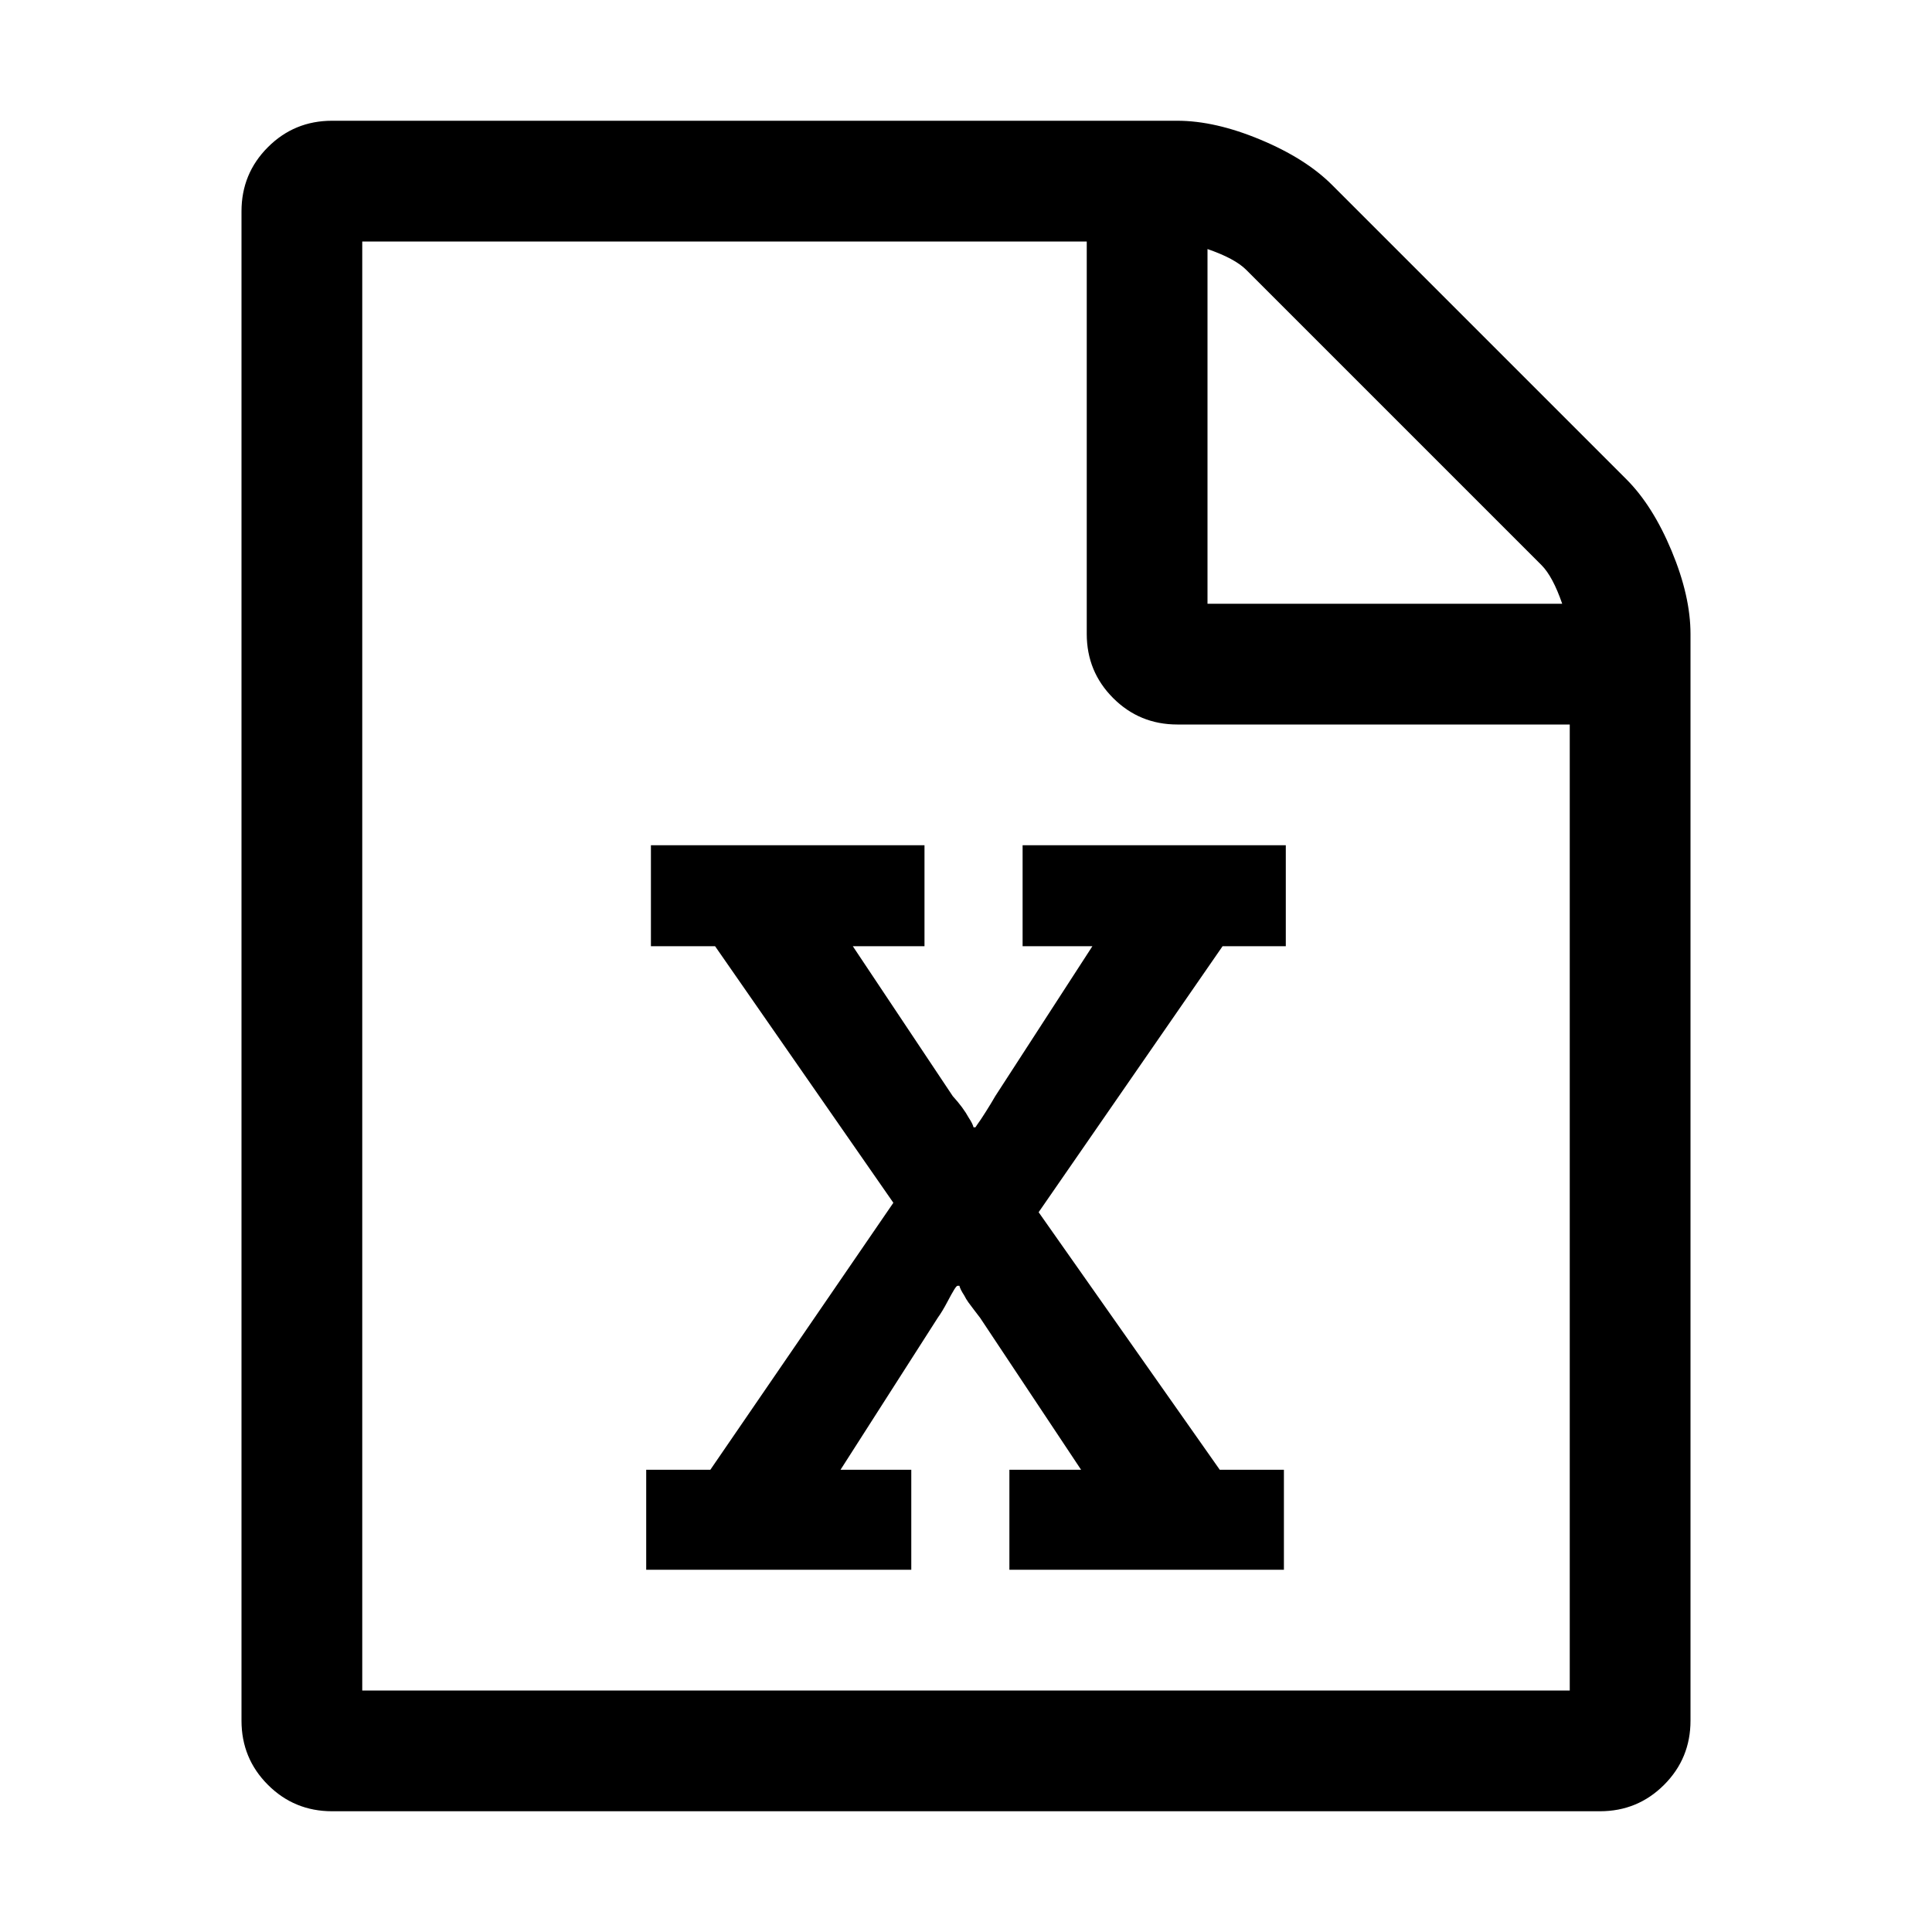 <svg width="2048" height="2048" viewBox="0 0 2048 2048" xmlns="http://www.w3.org/2000/svg"><path d="M1724 508q28 28 48 76t20 88v1152q0 40-28 68t-68 28H352q-40 0-68-28t-28-68V224q0-40 28-68t68-28h896q40 0 88 20t76 48zm-444-244v376h376q-10-29-22-41l-313-313q-12-12-41-22zm384 1528V768h-416q-40 0-68-28t-28-68V256H384v1536h1280zm-979-234v106h281v-106h-75l103-161q5-7 10-16.5t7.5-13.5 3.5-4h2q1 4 5 10 2 4 4.5 7.5t6 8 6.5 8.5l107 161h-76v106h291v-106h-68l-192-273 195-282h67V896h-279v107h74l-103 159q-4 7-10 16.5t-9 13.5l-2 3h-2q-1-4-5-10-6-11-17-23l-106-159h76V896H690v107h68l189 272-194 283h-68z"/></svg>